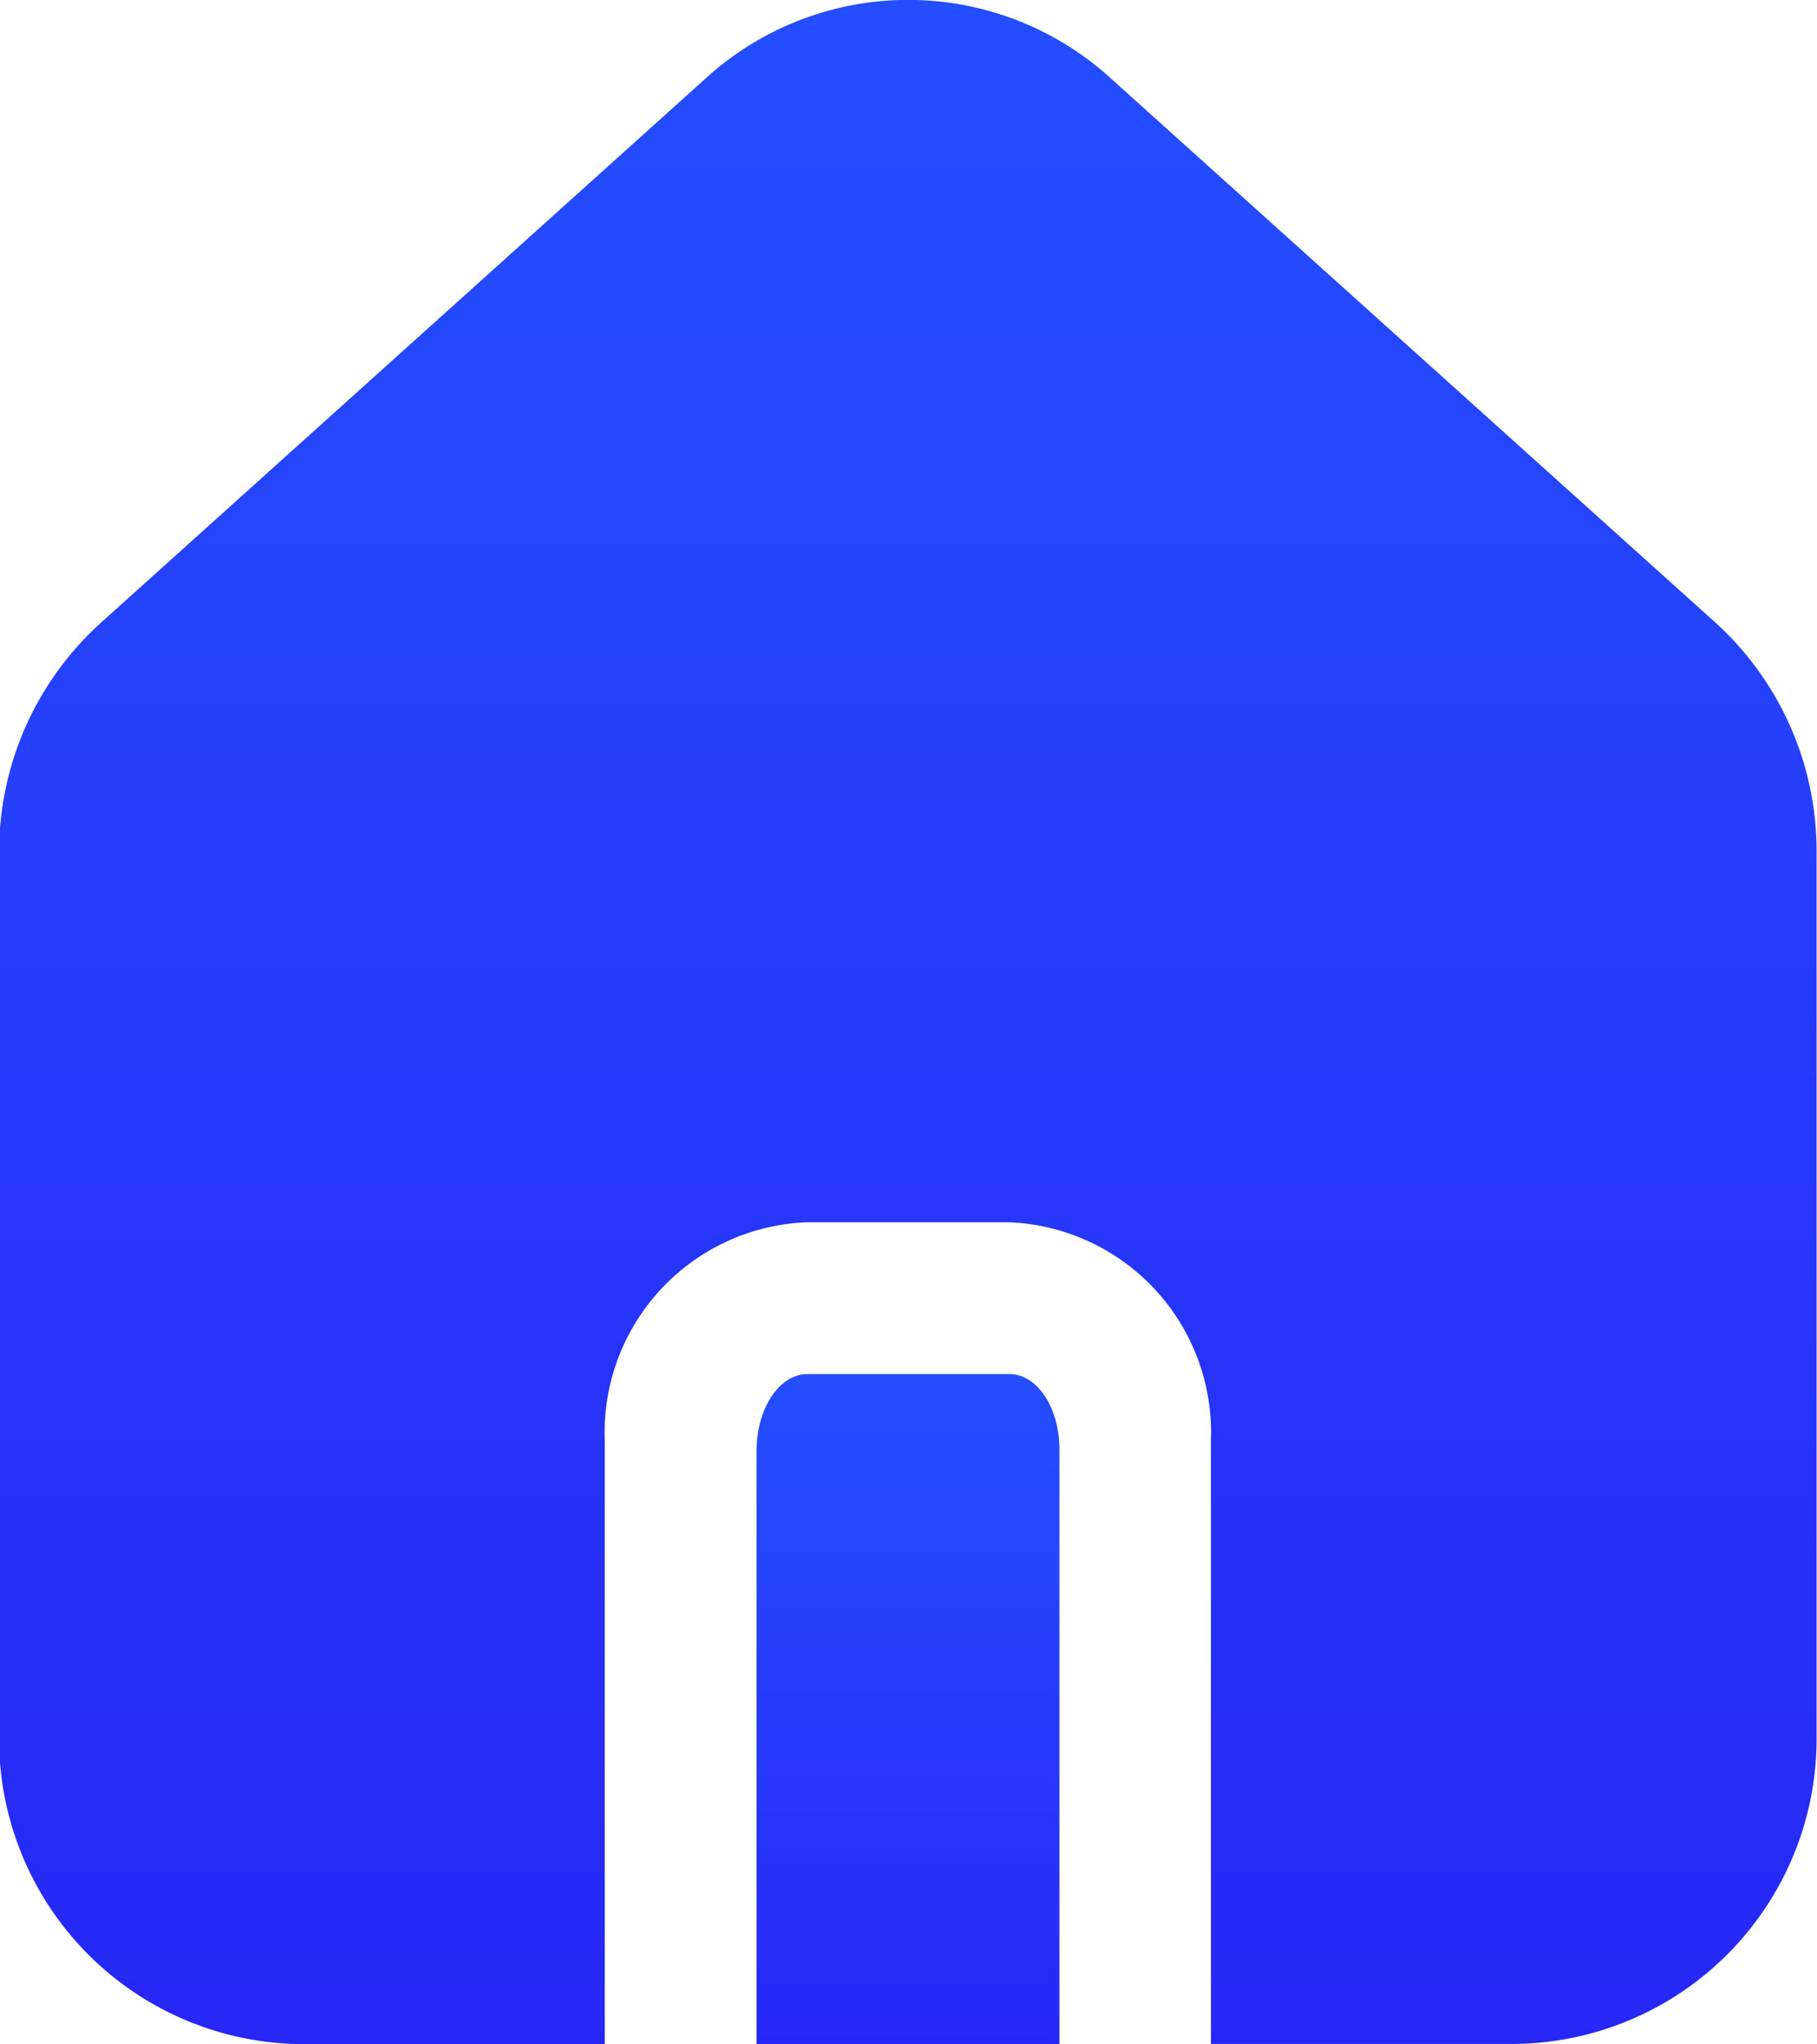 <svg xmlns="http://www.w3.org/2000/svg" xmlns:xlink="http://www.w3.org/1999/xlink" width="18" height="20.25" viewBox="0 0 18 20.25">
  <defs>
    <linearGradient id="linear-gradient" x1="0.5" x2="0.5" y2="1" gradientUnits="objectBoundingBox">
      <stop offset="0" stop-color="#244eff"/>
      <stop offset="1" stop-color="#2727f5"/>
    </linearGradient>
  </defs>
  <g id="Group_32790" data-name="Group 32790" transform="translate(660.795 86.068)">
    <path id="Path_31617" data-name="Path 31617" d="M-650.792-72.457H-652.8c-.274,0-.5.34-.5.759v5.88h3V-71.7C-650.295-72.117-650.518-72.457-650.792-72.457Z" fill="url(#linear-gradient)"/>
    <path id="Path_31618" data-name="Path 31618" d="M-643.8-79.9l-6-5.4a2.977,2.977,0,0,0-2-.769,2.976,2.976,0,0,0-1.995.769l-6,5.4a3.06,3.06,0,0,0-1.009,2.275v8.762a3.024,3.024,0,0,0,3.005,3.043h2.995V-71.8a2.084,2.084,0,0,1,2-2.161h2.005a2.084,2.084,0,0,1,2,2.161v5.978h3a3.024,3.024,0,0,0,3-3.043v-8.762A3.059,3.059,0,0,0-643.8-79.9Z" fill="url(#linear-gradient)"/>
  </g>
</svg>
